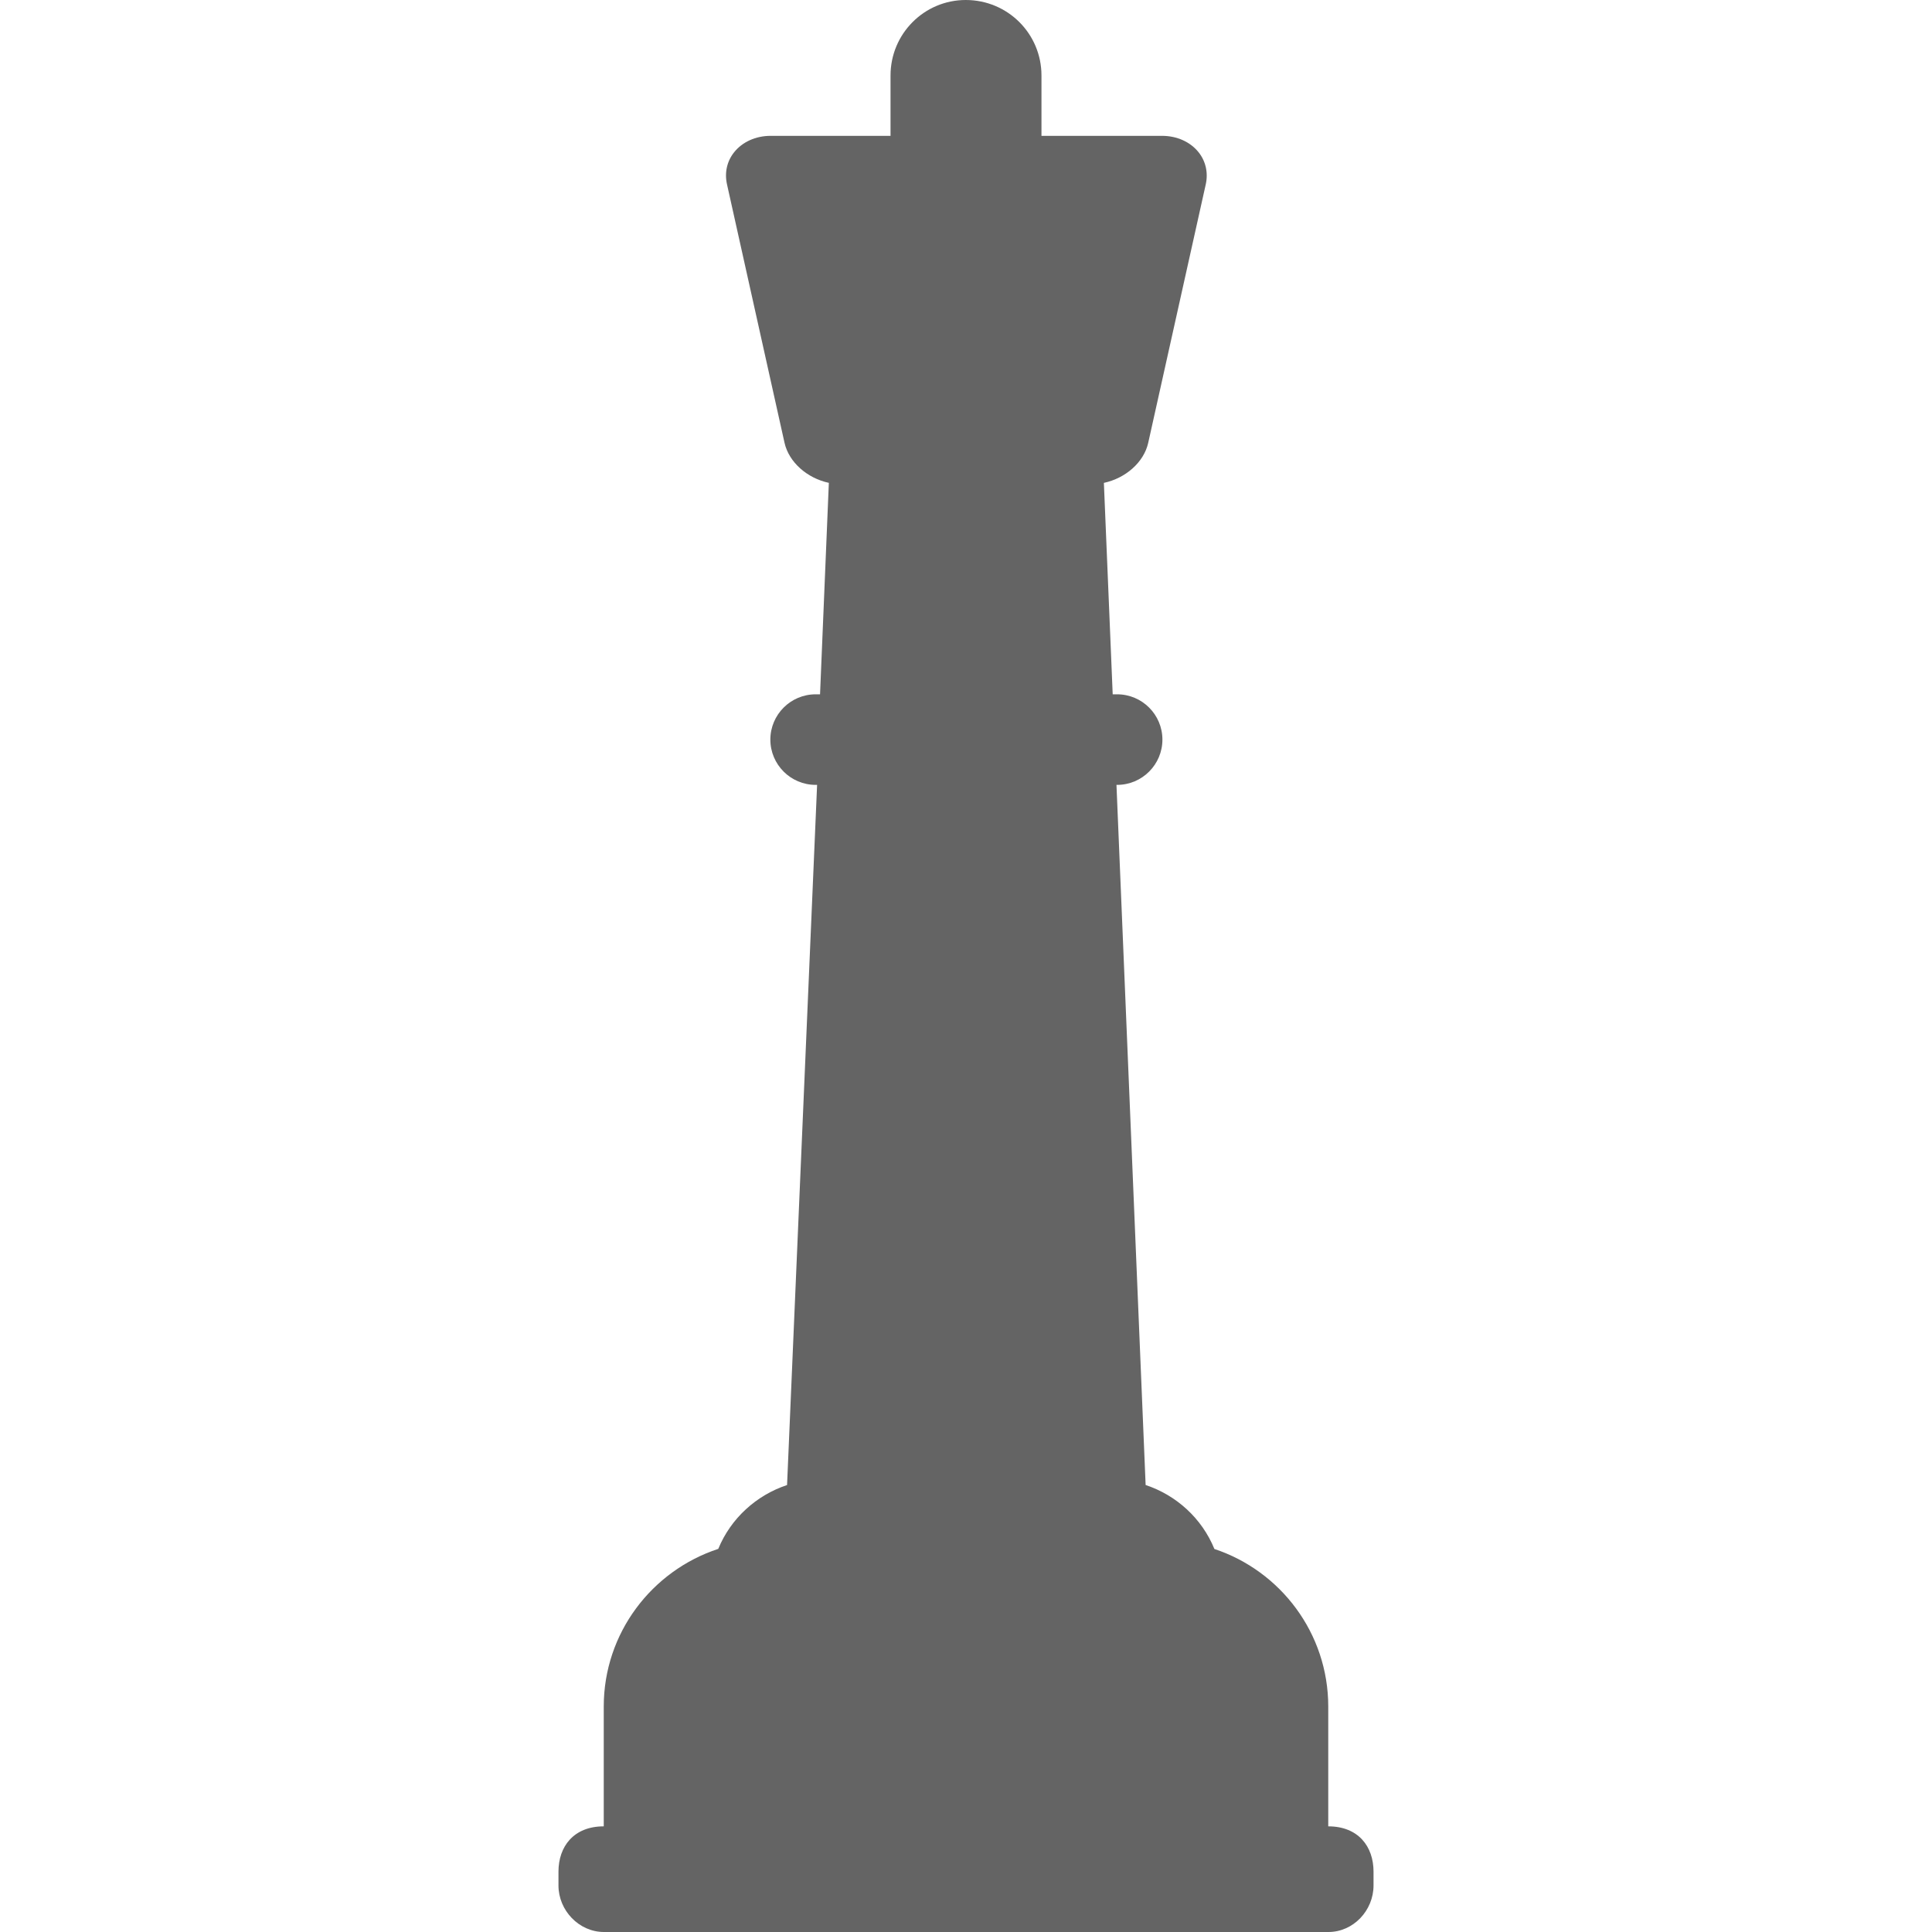 <?xml version="1.0" encoding="utf-8"?>
<!-- Generator: Adobe Illustrator 16.0.0, SVG Export Plug-In . SVG Version: 6.00 Build 0)  -->
<!DOCTYPE svg PUBLIC "-//W3C//DTD SVG 1.1//EN" "http://www.w3.org/Graphics/SVG/1.1/DTD/svg11.dtd">
<svg version="1.1" id="Layer_1" xmlns="http://www.w3.org/2000/svg" xmlns:xlink="http://www.w3.org/1999/xlink" x="0px" y="0px"
	 width="128px" height="128px" viewBox="0 0 128 128" enable-background="new 0 0 128 128" xml:space="preserve">
<g>
	<path fill="#646464" d="M88,121v-7.938c0-4.859-3.165-8.986-7.543-10.438c-0.831-2.036-2.527-3.566-4.556-4.238L73.969,52h0.044
		c1.654,0,3-1.346,3-3s-1.346-3-3-3h-0.294l-0.584-14.008c1.431-0.306,2.648-1.358,2.937-2.652l3.812-17.124
		c0.171-0.768,0.001-1.536-0.478-2.133C78.863,9.405,77.983,9,76.991,9H69V5c0-2.757-2.228-5-5.016-5C61.228,0,59,2.243,59,5v4
		h-7.942c-0.992,0-1.873,0.404-2.416,1.082c-0.479,0.597-0.648,1.356-0.478,2.124l3.812,17.126c0.289,1.294,1.506,2.353,2.937,2.658
		L54.33,46h-0.292c-1.654,0-3,1.346-3,3s1.346,3,3,3h0.097l-1.99,46.387c-2.025,0.672-3.726,2.201-4.558,4.23
		C43.192,104.06,40,108.191,40,113.062V121c-2,0-3,1.346-3,3v0.917c0,1.654,1.358,3.083,3.013,3.083h48
		c1.654,0,2.987-1.429,2.987-3.083V124C91,122.346,90,121,88,121z"/>
</g>
</svg>
